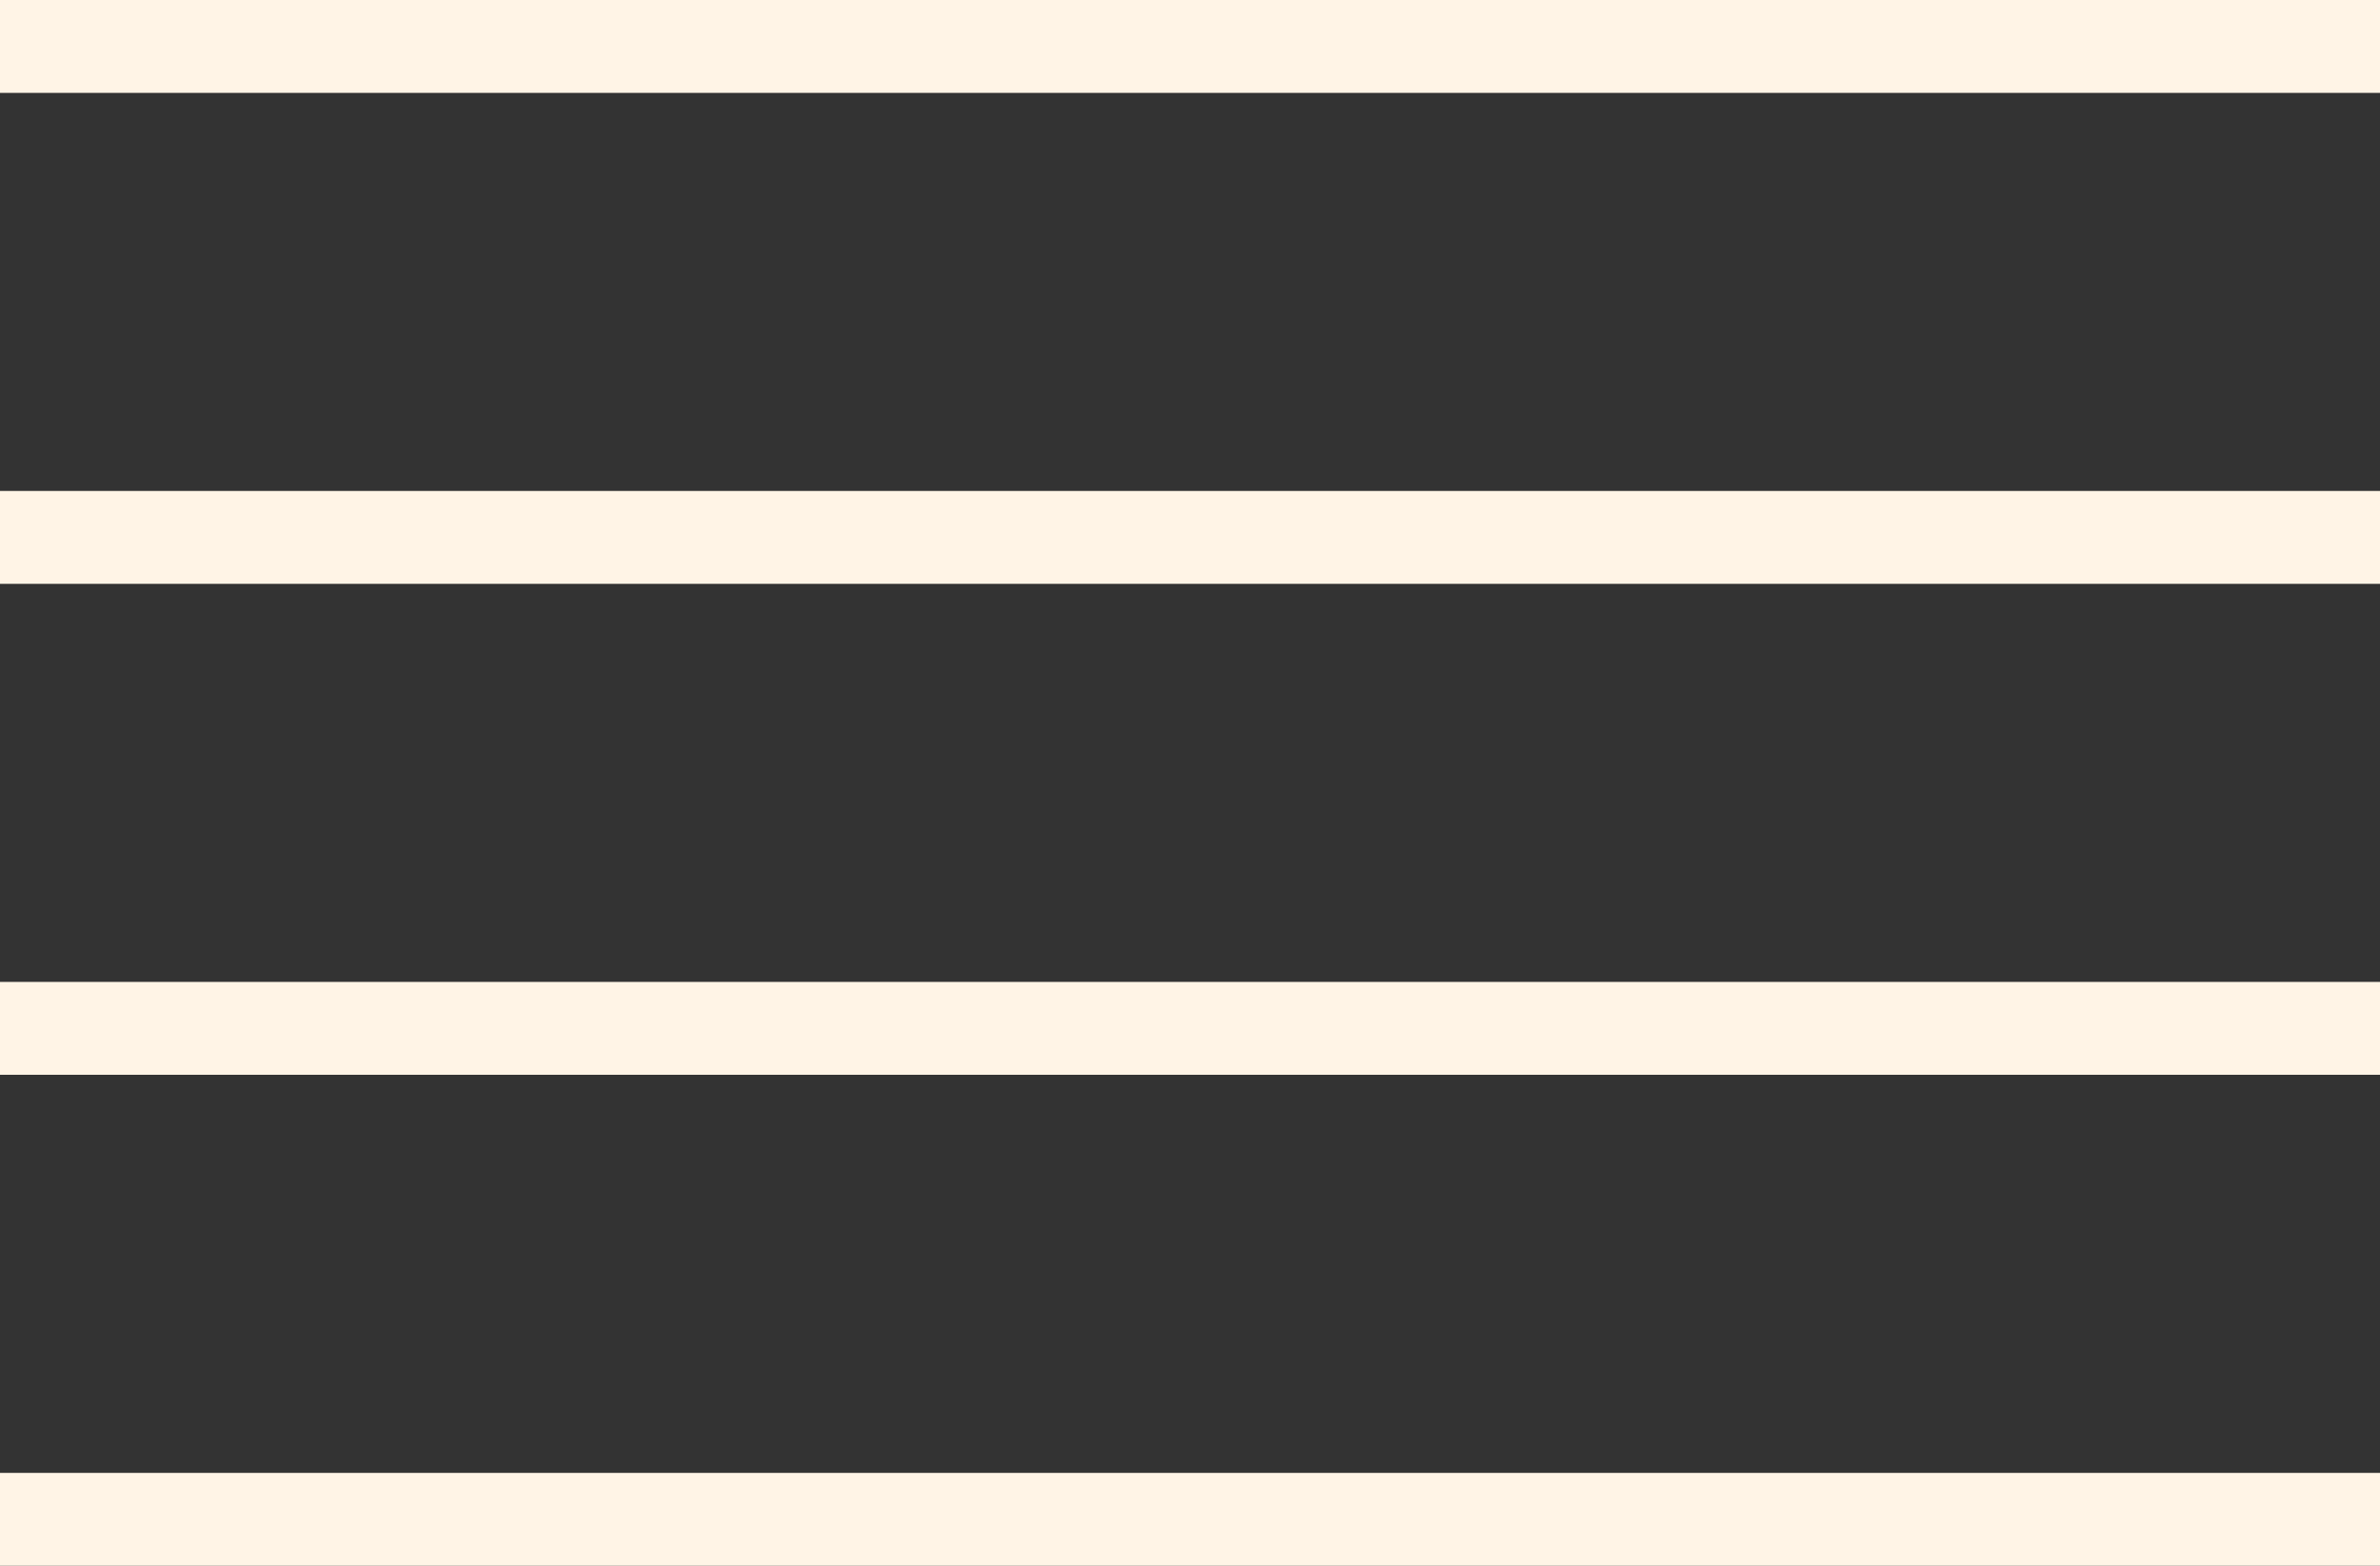 <svg width="38" height="25" viewBox="0 0 38 25" fill="none" xmlns="http://www.w3.org/2000/svg">
<rect x="0" y="0" width="38" height="25" fill="#333333" stroke="none"/>
<g clip-path="url(#clip0_211_2087)">
<path d="M38 0H0V1.483H38V0Z" fill="#FFF4E6"/>
<path d="M38 7.839H0V9.322H38V7.839Z" fill="#FFF4E6"/>
<path d="M38 15.678H0V17.161H38V15.678Z" fill="#FFF4E6"/>
<path d="M38 23.517H0V25H38V23.517Z" fill="#FFF4E6"/>
</g>
<defs>
<clipPath id="clip0_211_2087">
<rect width="38" height="25" fill="white"/>
</clipPath>
</defs>
</svg>
